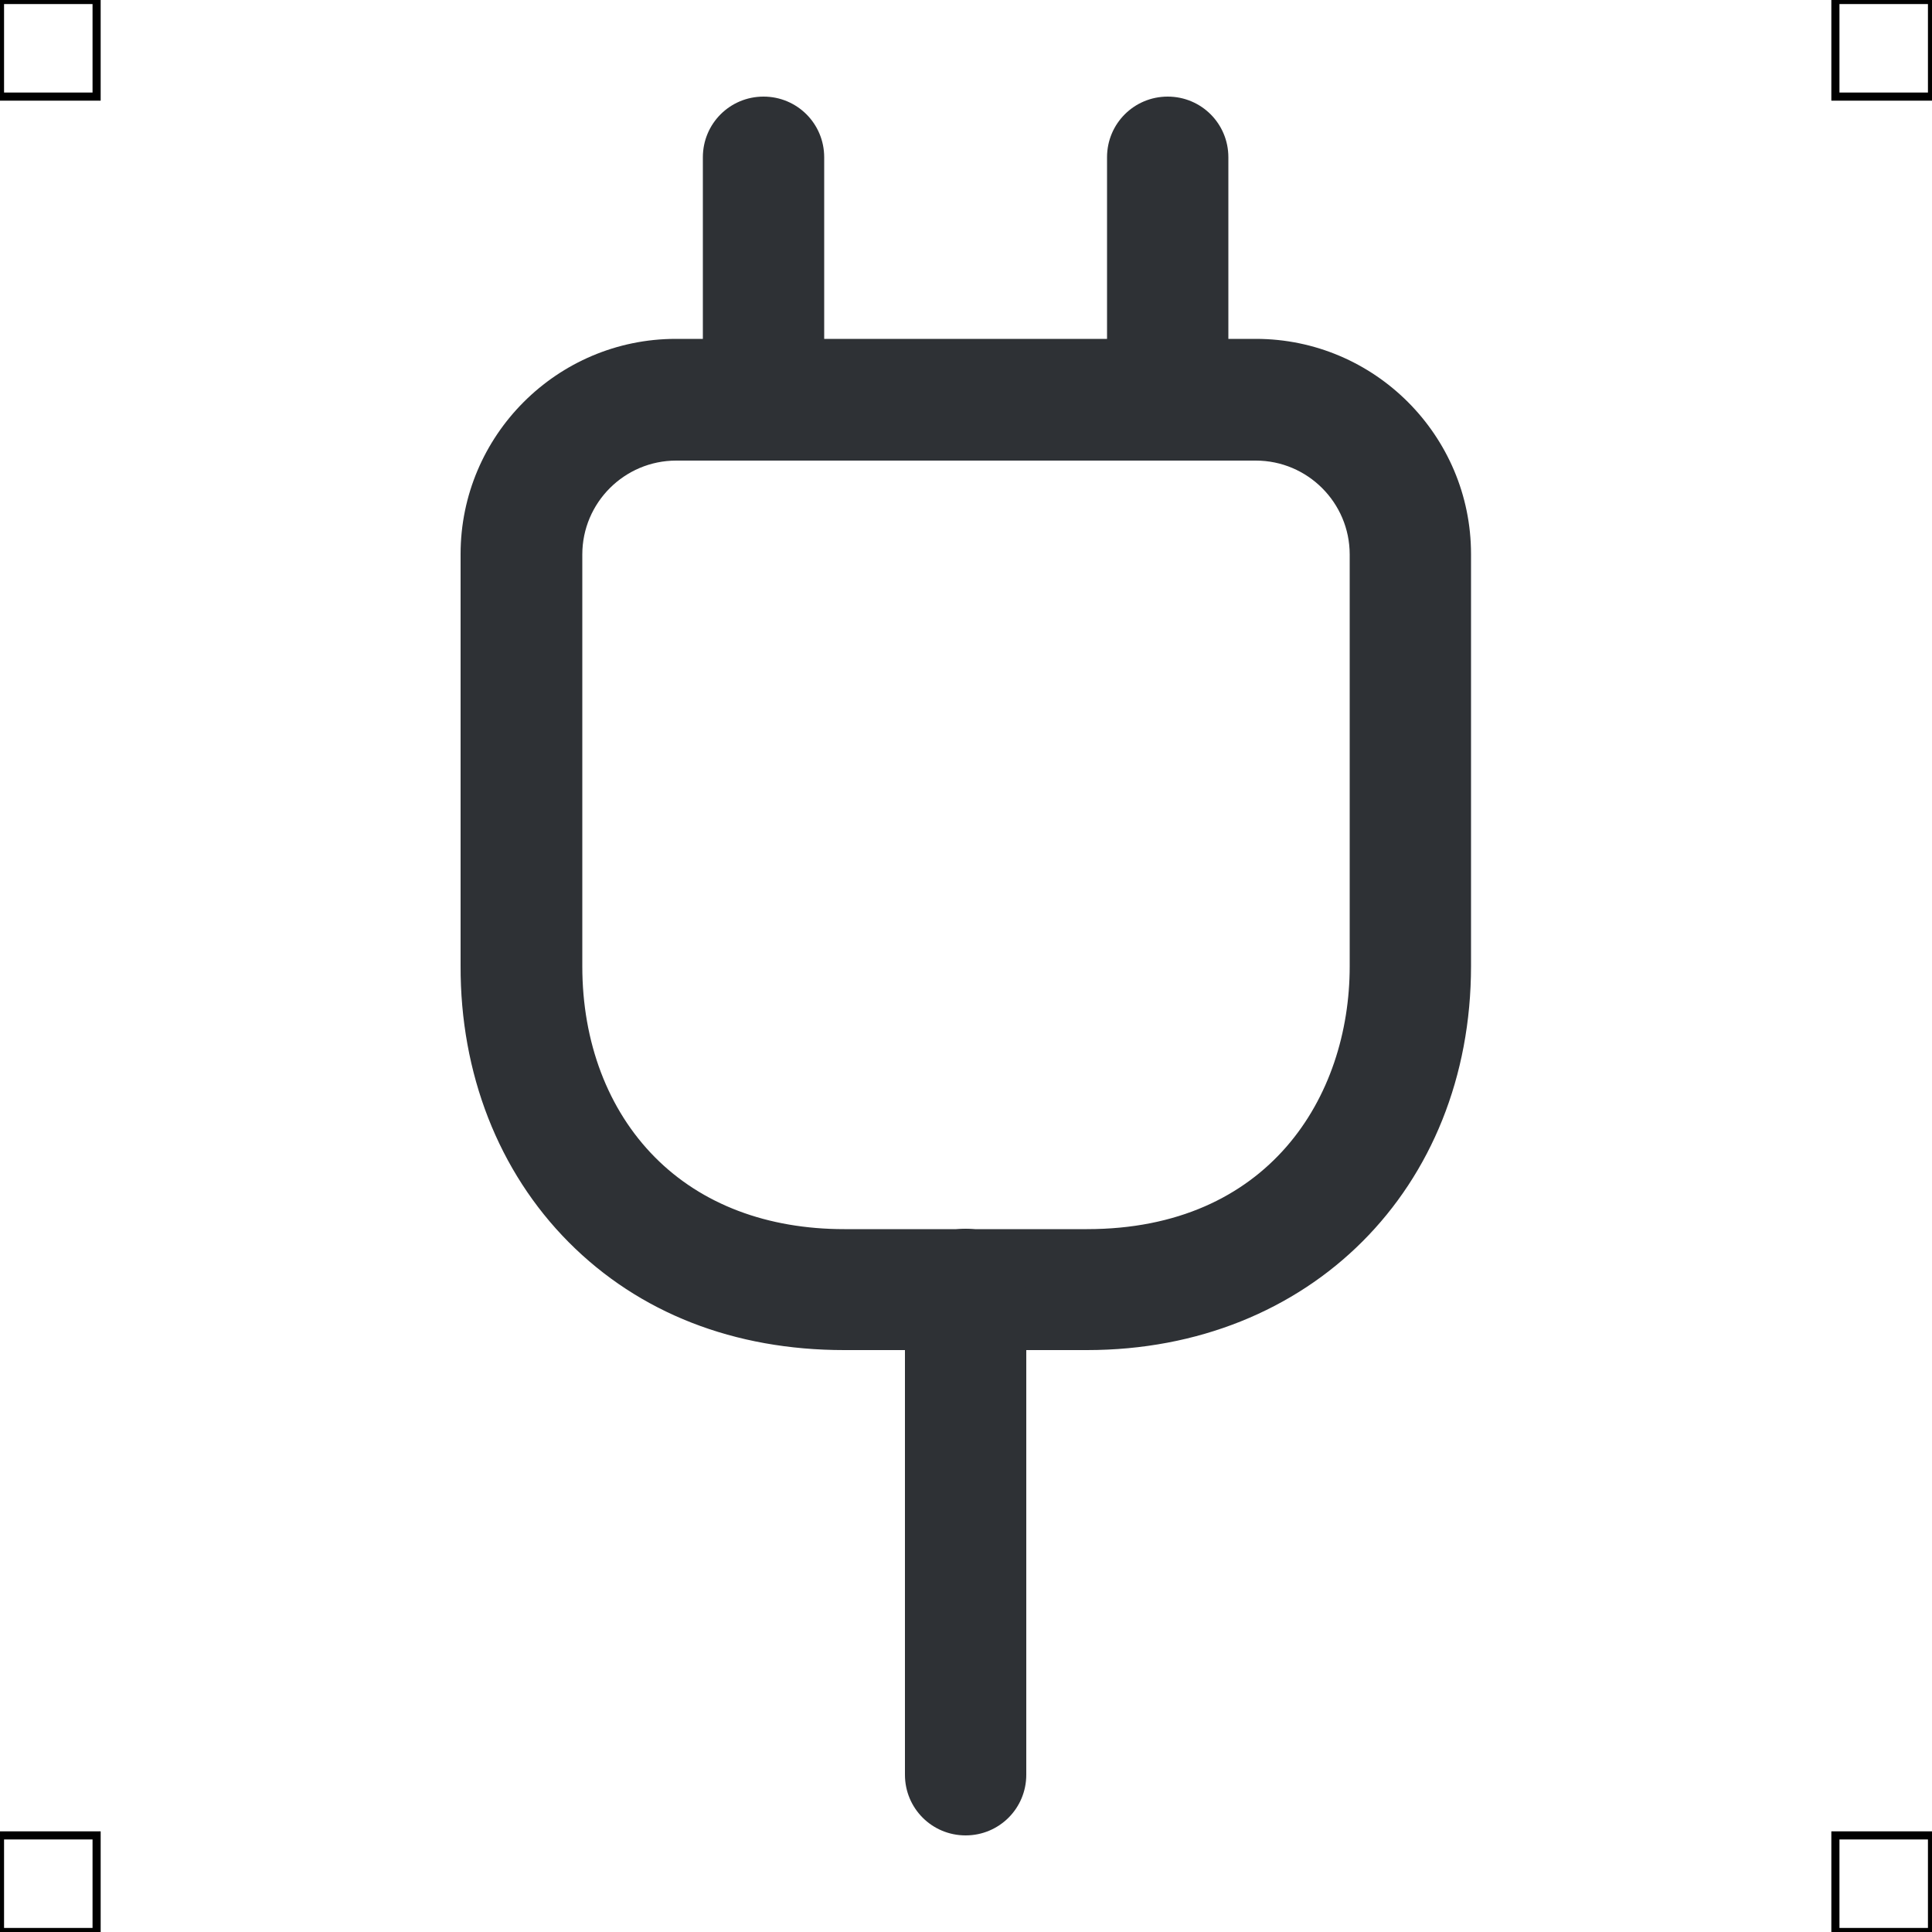 <?xml version="1.0" encoding="UTF-8"?>
<svg xmlns="http://www.w3.org/2000/svg" viewBox="0 0 50 50">
  <defs>
    <style>
      .cls-1 {
        fill: #2e3135;
        stroke-width: 0px;
      }

      .cls-2 {
        fill: none;
        stroke: #000;
        stroke-miterlimit: 10;
        stroke-width: .21px;
      }
    </style>
  </defs>
  <g id="iconos">
    <g>
      <path class="cls-1" d="m28.13,34.94h-6.28c-2.85,0-5.31-.96-7.13-2.79s-2.81-4.37-2.8-7.16v-10.65c0-3.07,2.5-5.57,5.57-5.57h15.01c3.07,0,5.57,2.5,5.57,5.57v10.66c0,5.76-4.18,9.94-9.94,9.94Zm-10.63-23.02c-1.34,0-2.43,1.09-2.43,2.43v10.66c0,1.96.66,3.71,1.88,4.94,1.21,1.22,2.91,1.86,4.9,1.86h6.28c4.7,0,6.8-3.42,6.8-6.8v-10.66c0-1.34-1.09-2.43-2.43-2.43h-15.01Z"/>
      <path class="cls-1" d="m19.76,11.92c-.87,0-1.57-.7-1.57-1.57v-6.28c0-.87.7-1.57,1.57-1.57s1.57.7,1.57,1.57v6.28c0,.87-.7,1.57-1.57,1.57Z"/>
      <path class="cls-1" d="m30.22,11.92c-.87,0-1.57-.7-1.57-1.57v-6.28c0-.87.7-1.57,1.57-1.57s1.57.7,1.57,1.57v6.28c0,.87-.7,1.57-1.57,1.57Z"/>
      <path class="cls-1" d="m24.99,47.5c-.87,0-1.57-.7-1.57-1.57v-12.56c0-.87.7-1.57,1.57-1.57s1.57.7,1.57,1.57v12.56c0,.87-.7,1.57-1.57,1.57Z"/>
    </g>
  </g>
  <g id="guias">
    <g>
      <rect class="cls-2" x="47.5" y="47.5" width="2.5" height="2.5"/>
      <rect class="cls-2" x="47.5" width="2.5" height="2.5"/>
      <rect class="cls-2" y="47.5" width="2.5" height="2.5"/>
      <rect class="cls-2" width="2.5" height="2.5"/>
    </g>
  </g>
</svg>